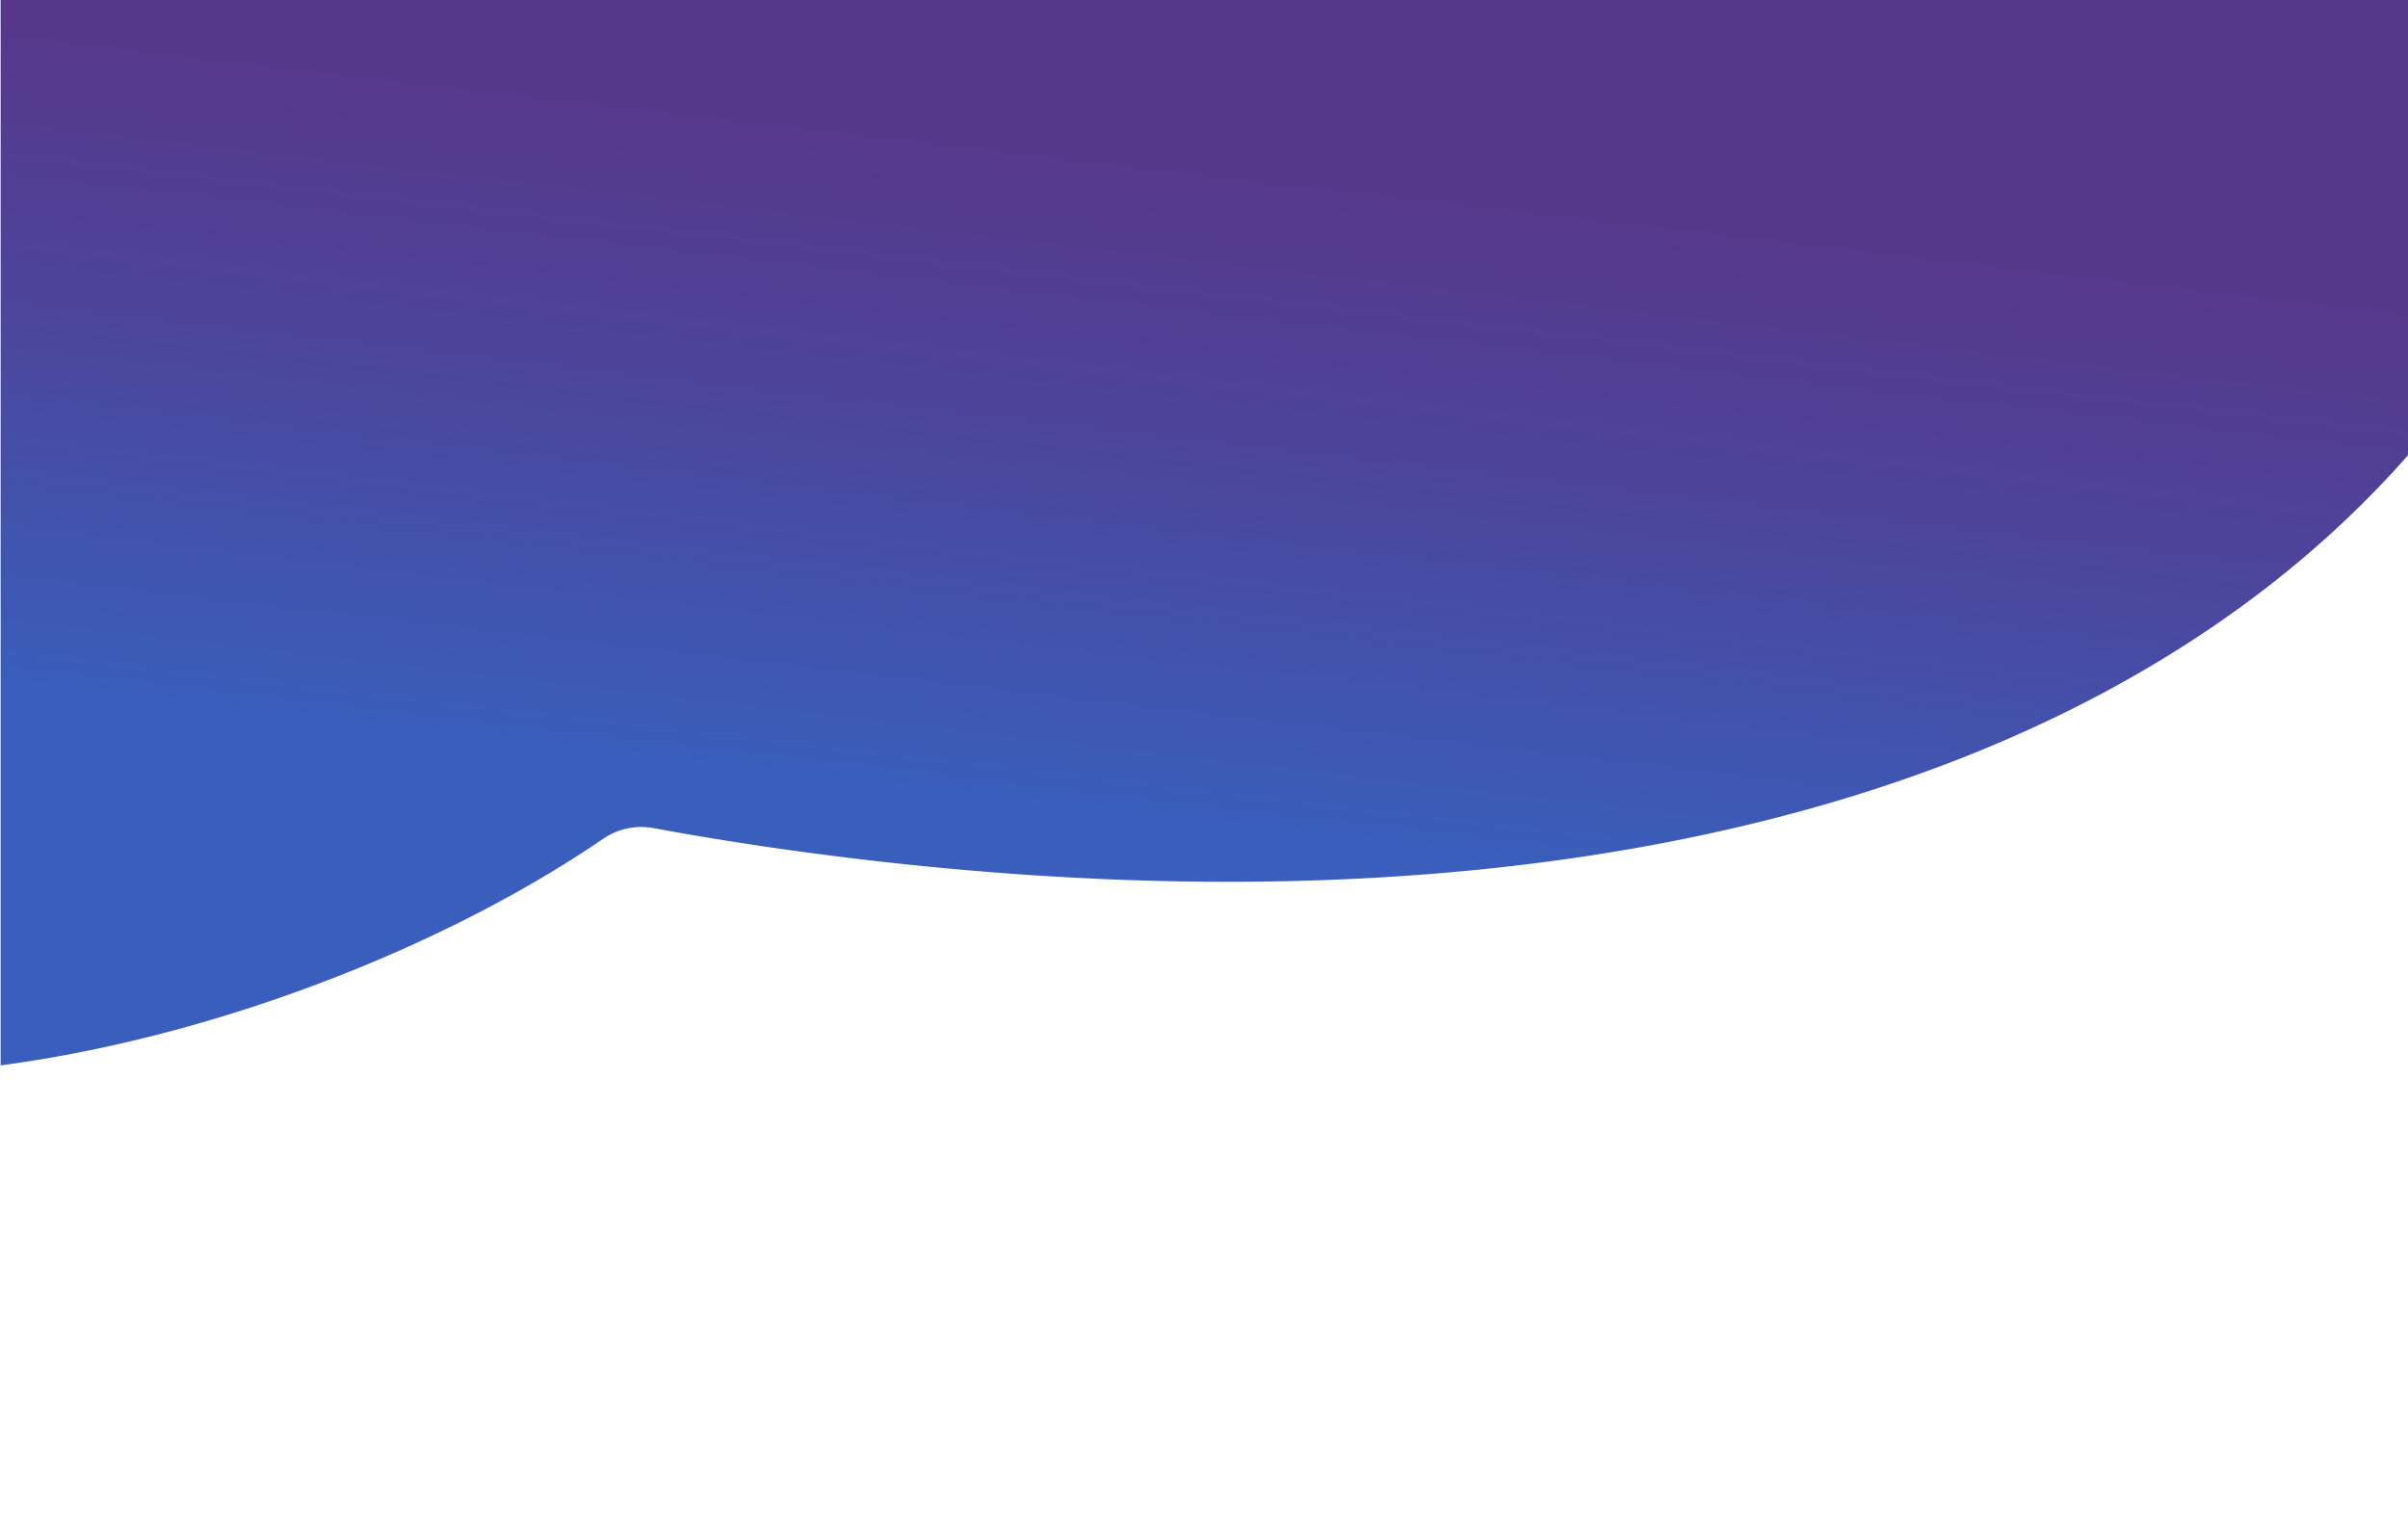<svg id="7aeffe3f-7d94-4e77-8eda-76cd307187ef" data-name="レイヤー 1" xmlns="http://www.w3.org/2000/svg" xmlns:xlink="http://www.w3.org/1999/xlink" viewBox="0 0 1920 1217">
  <defs>
    <style>
      .\38 1e5efee-83bc-439f-8e63-ae04aa66b438 {
        fill: none;
      }

      .\30 d511387-71cc-41d0-8109-09dfdf844765 {
        clip-path: url(#c1044d5e-a3b9-42a3-a855-41587945c0c7);
      }

      .f1b47303-fbde-4464-9538-cbf82bbb43bc {
        fill: url(#b6a39763-ed3b-4c15-8972-6b0bec0ca6eb);
      }
    </style>
    <clipPath id="c1044d5e-a3b9-42a3-a855-41587945c0c7">
      <rect class="81e5efee-83bc-439f-8e63-ae04aa66b438" x="0.5" y="-0.5" width="1920" height="1217"/>
    </clipPath>
    <linearGradient id="b6a39763-ed3b-4c15-8972-6b0bec0ca6eb" data-name="名称未設定グラデーション 7" x1="917.5" y1="-444.73" x2="917.5" y2="969.26" gradientTransform="translate(36.74 -97.6) rotate(6.62)" gradientUnits="userSpaceOnUse">
      <stop offset="0.4" stop-color="#56388b"/>
      <stop offset="0.55" stop-color="#4d449a"/>
      <stop offset="0.77" stop-color="#395ebb"/>
    </linearGradient>
  </defs>
  <title>home-header04</title>
  <g class="0d511387-71cc-41d0-8109-09dfdf844765">
    <path class="f1b47303-fbde-4464-9538-cbf82bbb43bc" d="M-70.39-95.74c68-585.66,73.49-25,864.51,66.82s1386.72-642.47,1318.73-56.8S1483.37,777.54,692.34,685.7q-88.22-10.24-171.22-25.54a53.93,53.93,0,0,0-40.21,8.51C290.44,798.92-34.23,898.53-252.9,839.38c-156.3-42.28,131.5-111,222.55-309.42a54.27,54.27,0,0,0-22.19-69.47C-382.63,269.77-113,271.13-70.39-95.74Z"/>
  </g>
</svg>
